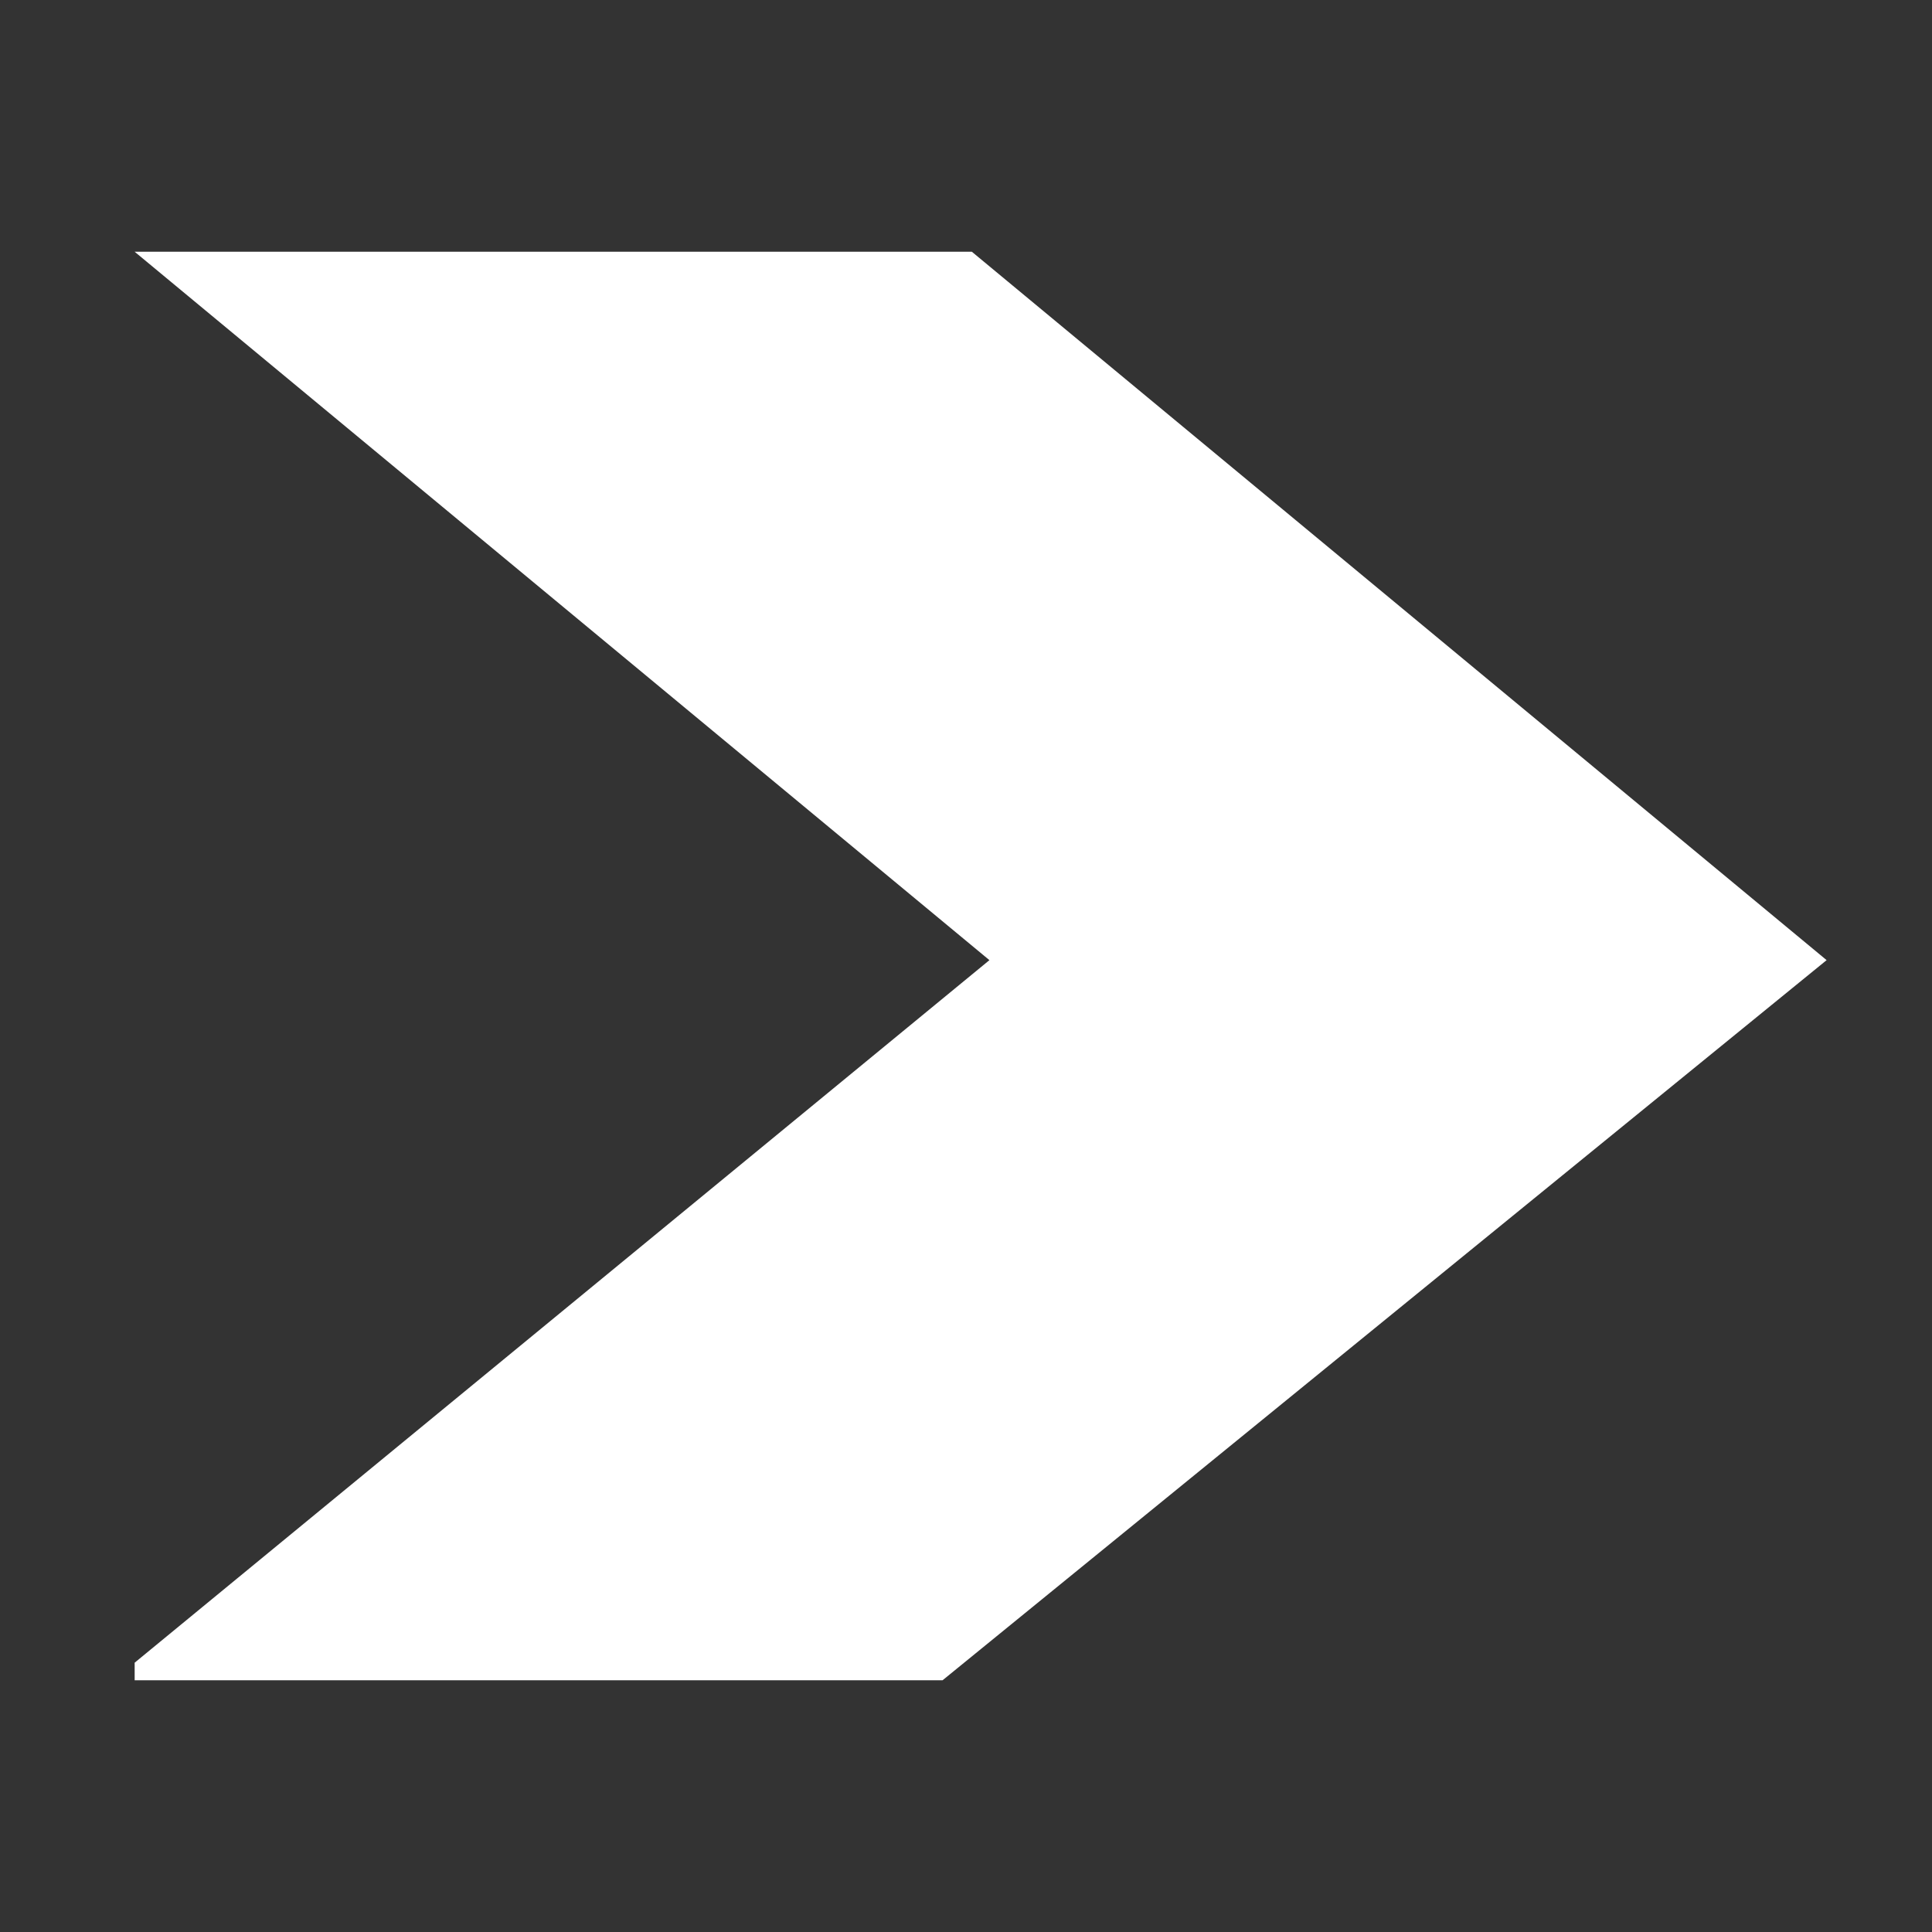 <?xml version="1.0" encoding="utf-8"?>
<!-- Generator: Adobe Illustrator 23.0.1, SVG Export Plug-In . SVG Version: 6.00 Build 0)  -->
<svg version="1.1" id="Layer_3" xmlns="http://www.w3.org/2000/svg" xmlns:xlink="http://www.w3.org/1999/xlink" x="0px" y="0px"
	 viewBox="0 0 33 33" style="enable-background:new 0 0 33 33;" xml:space="preserve">
<rect x="0" y="0" width="33" height="33" fill="#333333" stroke="none"/>
<style type="text/css">
	.st0{fill:#FFFFFF;enable-background:new    ;}
</style>
<polygon class="st0" points="31.2,16.4 16.6,4.3 2.3,4.3 16.9,16.4 2.3,28.4 2.3,28.7 16.1,28.7 "/>
</svg>
